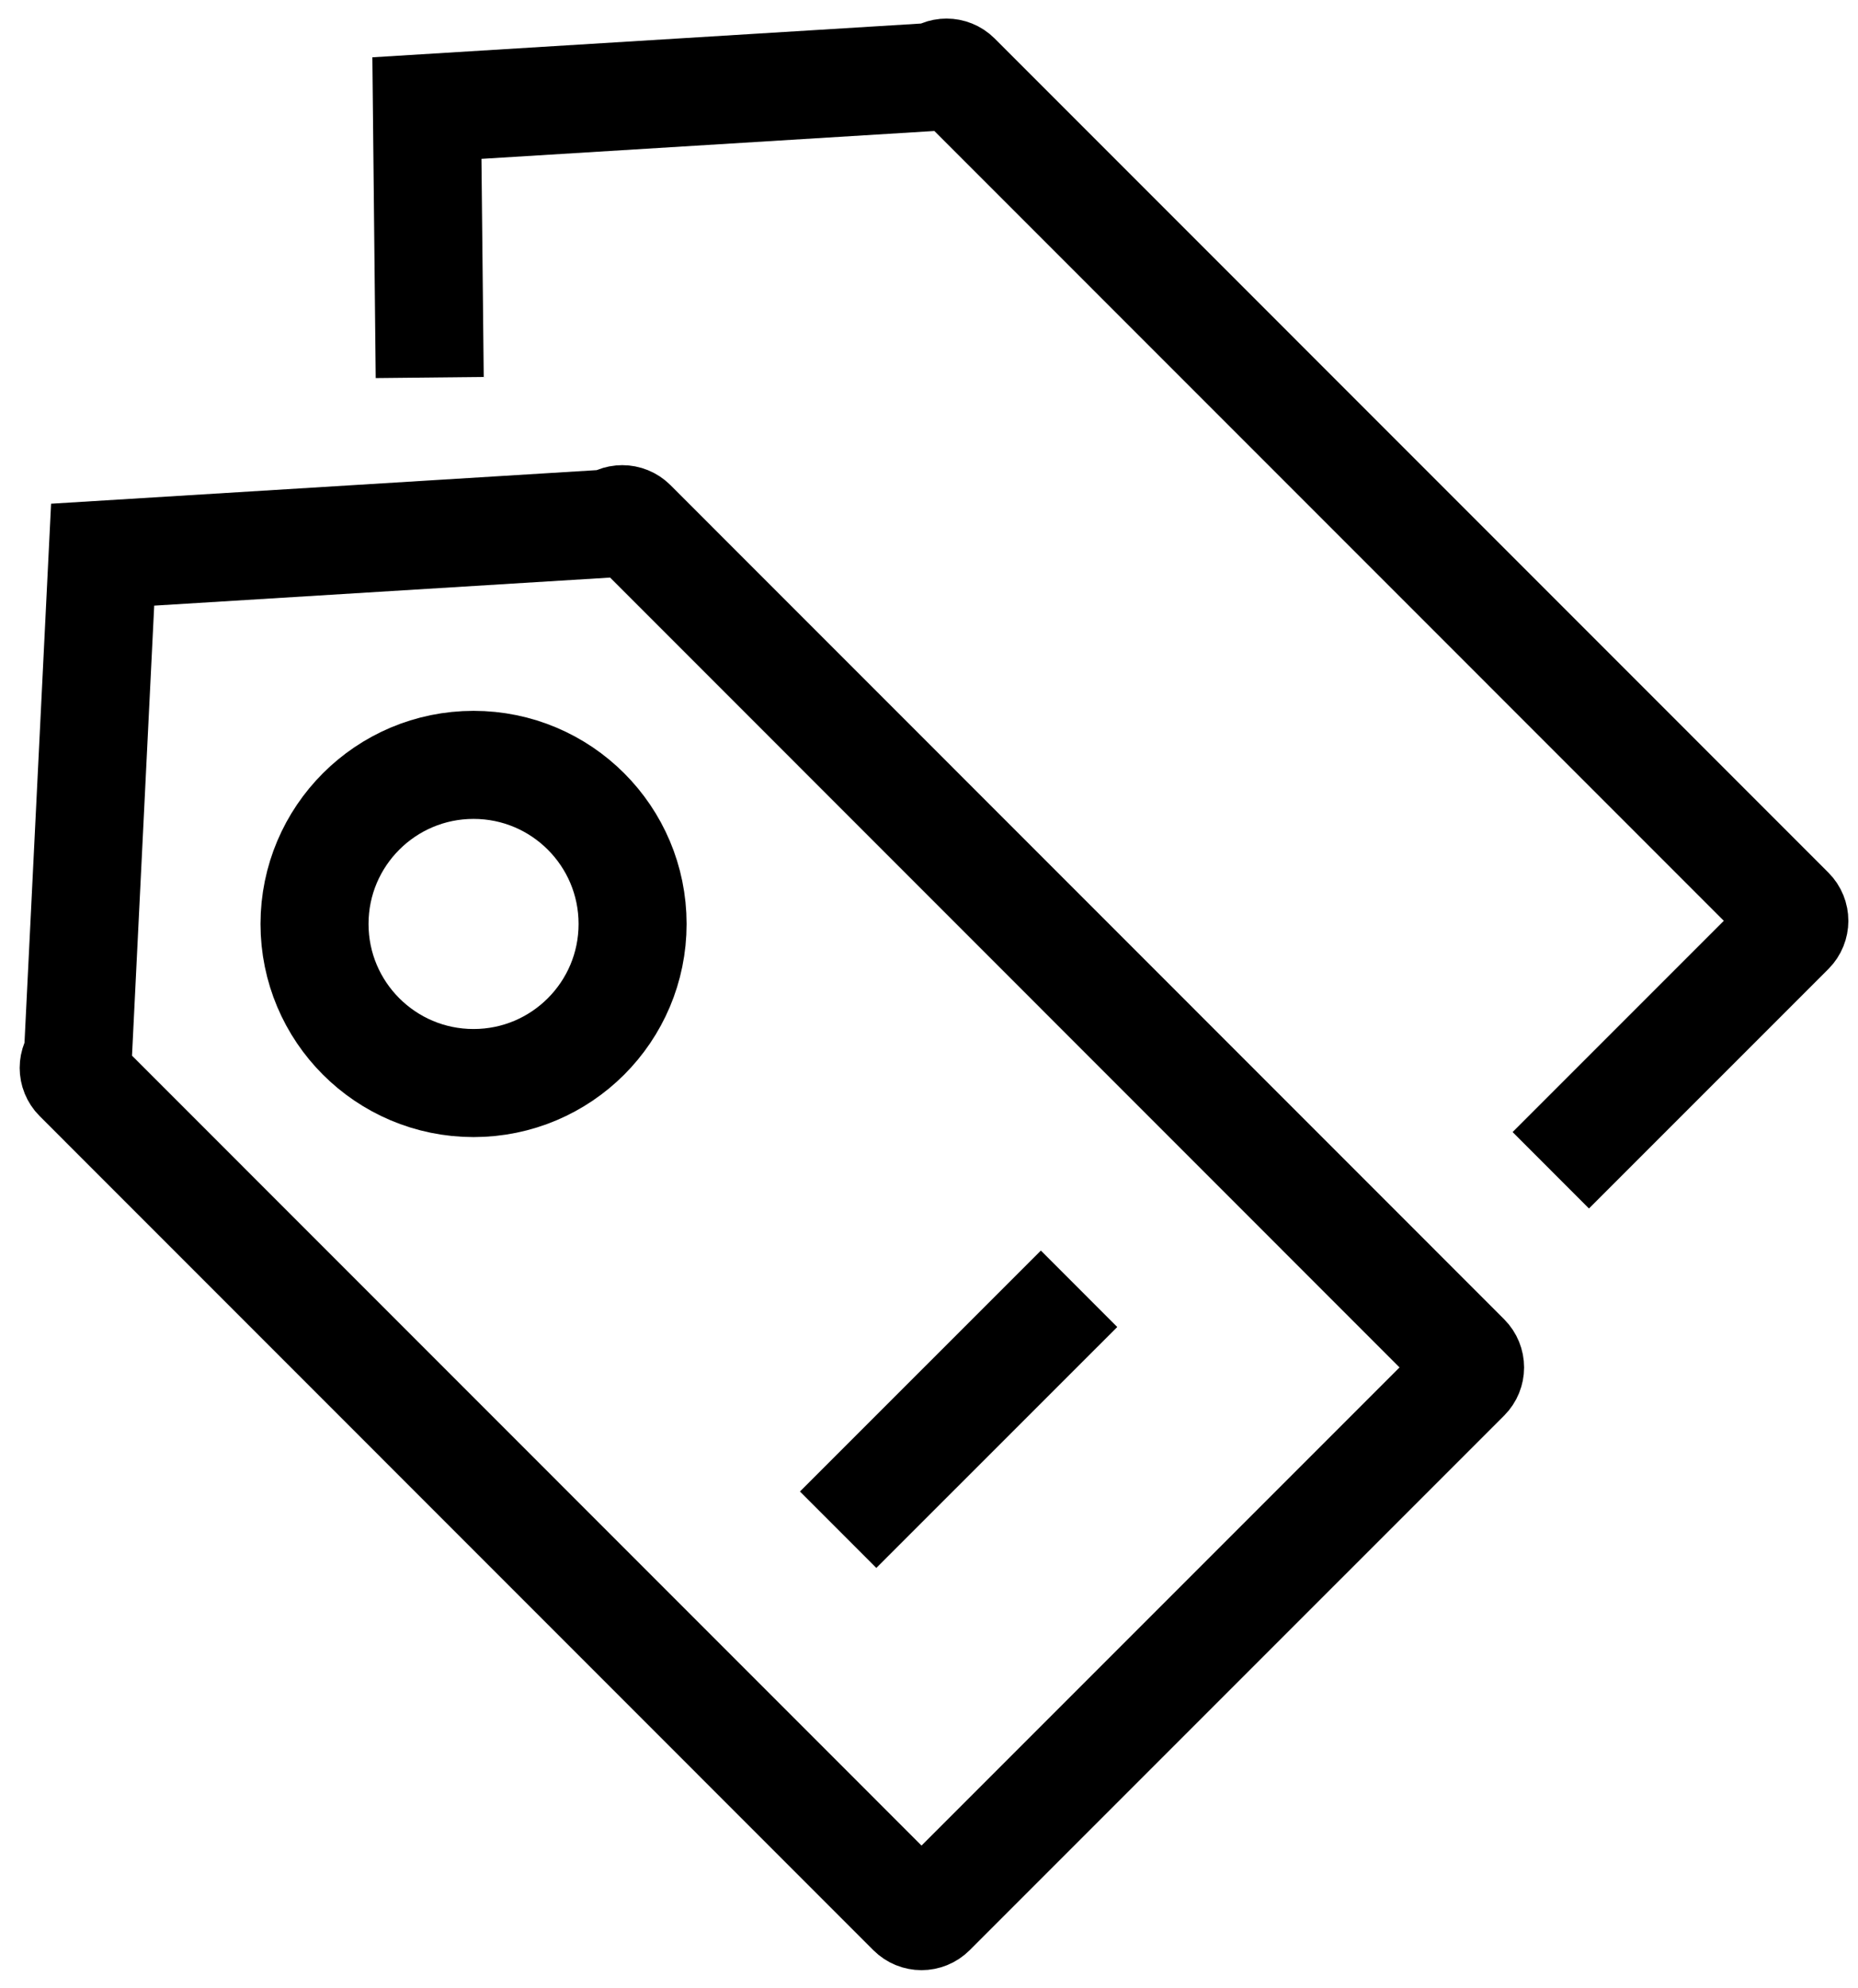 <?xml version="1.0" encoding="UTF-8"?>
<svg width="86px" height="92px" viewBox="0 0 86 92" version="1.1" xmlns="http://www.w3.org/2000/svg" xmlns:xlink="http://www.w3.org/1999/xlink">
    <!-- Generator: Sketch 52.2 (67145) - http://www.bohemiancoding.com/sketch -->
    <title>Slice 1</title>
    <desc>Created with Sketch.</desc>
    <g id="Page-1" stroke="none" stroke-width="1" fill="none" fill-rule="evenodd">
        <g id="labels" transform="translate(3, 3)" stroke="#000000" stroke-width="5">
            <path d="M64.853,59.81 C65.109,60.066 65.108,60.478 64.854,60.732 L40.115,85.469 C39.859,85.724 39.447,85.724 39.192,85.469 L0.602,46.873 C0.348,46.619 0.347,46.206 0.602,45.95 L1.751,22.665 L25.341,21.214 C25.597,20.959 26.009,20.96 26.264,21.213 L64.853,59.81 Z" id="Path"></path>
            <path d="M16.89,14.468 L16.76,2.001 L40.35,0.55 C40.605,0.296 41.018,0.296 41.273,0.55 L79.863,39.145 C80.118,39.4 80.117,39.812 79.863,40.068 L68.78,51.149" id="Path"></path>
            <circle id="Oval" cx="18.919" cy="39.752" r="7.361"></circle>
            <path d="M35.794,67.781 L46.946,56.633" id="Path"></path>
        </g>
    </g>
</svg>